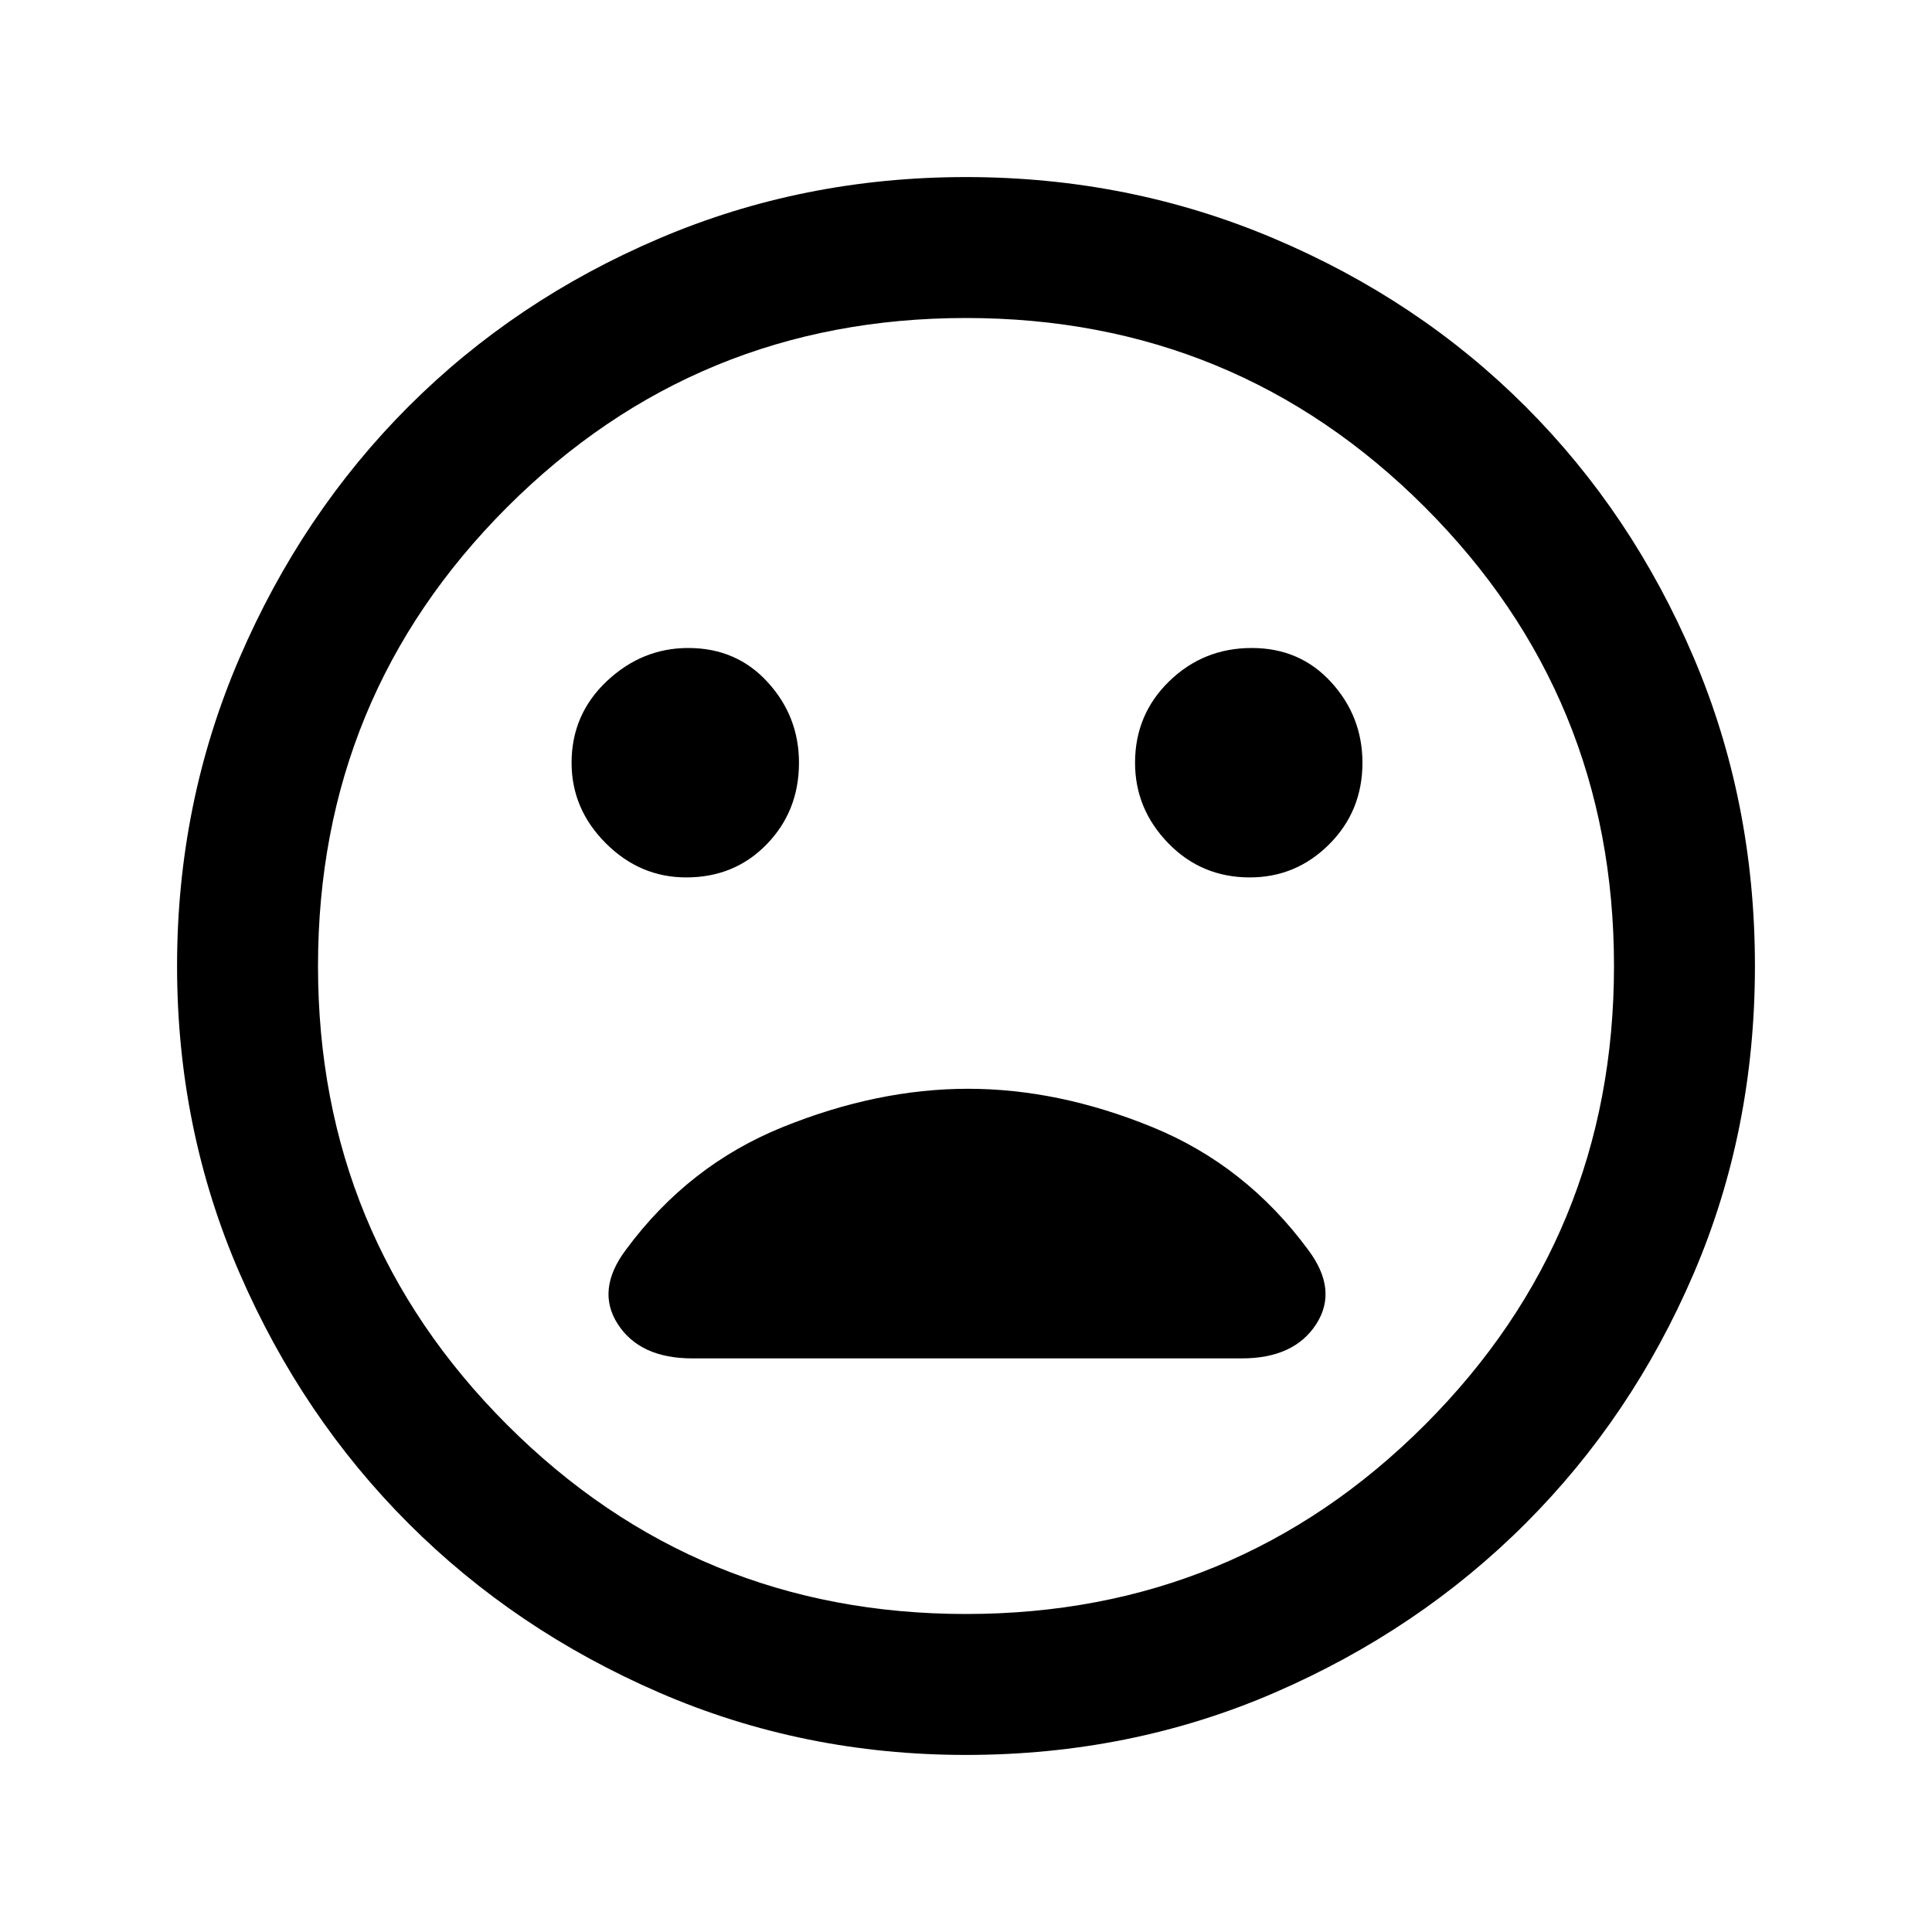 <svg xmlns="http://www.w3.org/2000/svg" height="20" width="20"><path d="M12.938 9.083q.479 0 .822-.343.344-.344.344-.844 0-.479-.323-.833-.323-.355-.823-.355-.5 0-.854.344t-.354.844q0 .479.344.833t.844.354Zm-5.834 0q.5 0 .833-.343.334-.344.334-.844 0-.479-.323-.833-.323-.355-.823-.355-.479 0-.844.344-.364.344-.364.844 0 .479.354.833t.833.354ZM10 18.167q-1.688 0-3.177-.646-1.49-.646-2.594-1.75-1.104-1.104-1.75-2.594-.646-1.489-.646-3.177t.646-3.188q.646-1.5 1.75-2.604t2.594-1.739Q8.312 1.833 10 1.833t3.188.636q1.5.635 2.604 1.739t1.739 2.594q.636 1.49.636 3.198t-.636 3.188q-.635 1.479-1.739 2.583t-2.594 1.75q-1.49.646-3.198.646ZM10 10Zm0 6.708q2.792 0 4.75-1.958 1.958-1.958 1.958-4.75T14.75 5.25Q12.792 3.292 10 3.292T5.25 5.25Q3.292 7.208 3.292 10t1.958 4.75q1.958 1.958 4.75 1.958Zm-2.833-2.646h5.687q.542 0 .771-.354.229-.354-.083-.77-.646-.876-1.615-1.271-.969-.396-1.906-.396-.938 0-1.917.396-.979.395-1.625 1.271-.312.416-.083.77.229.354.771.354Z"/></svg>